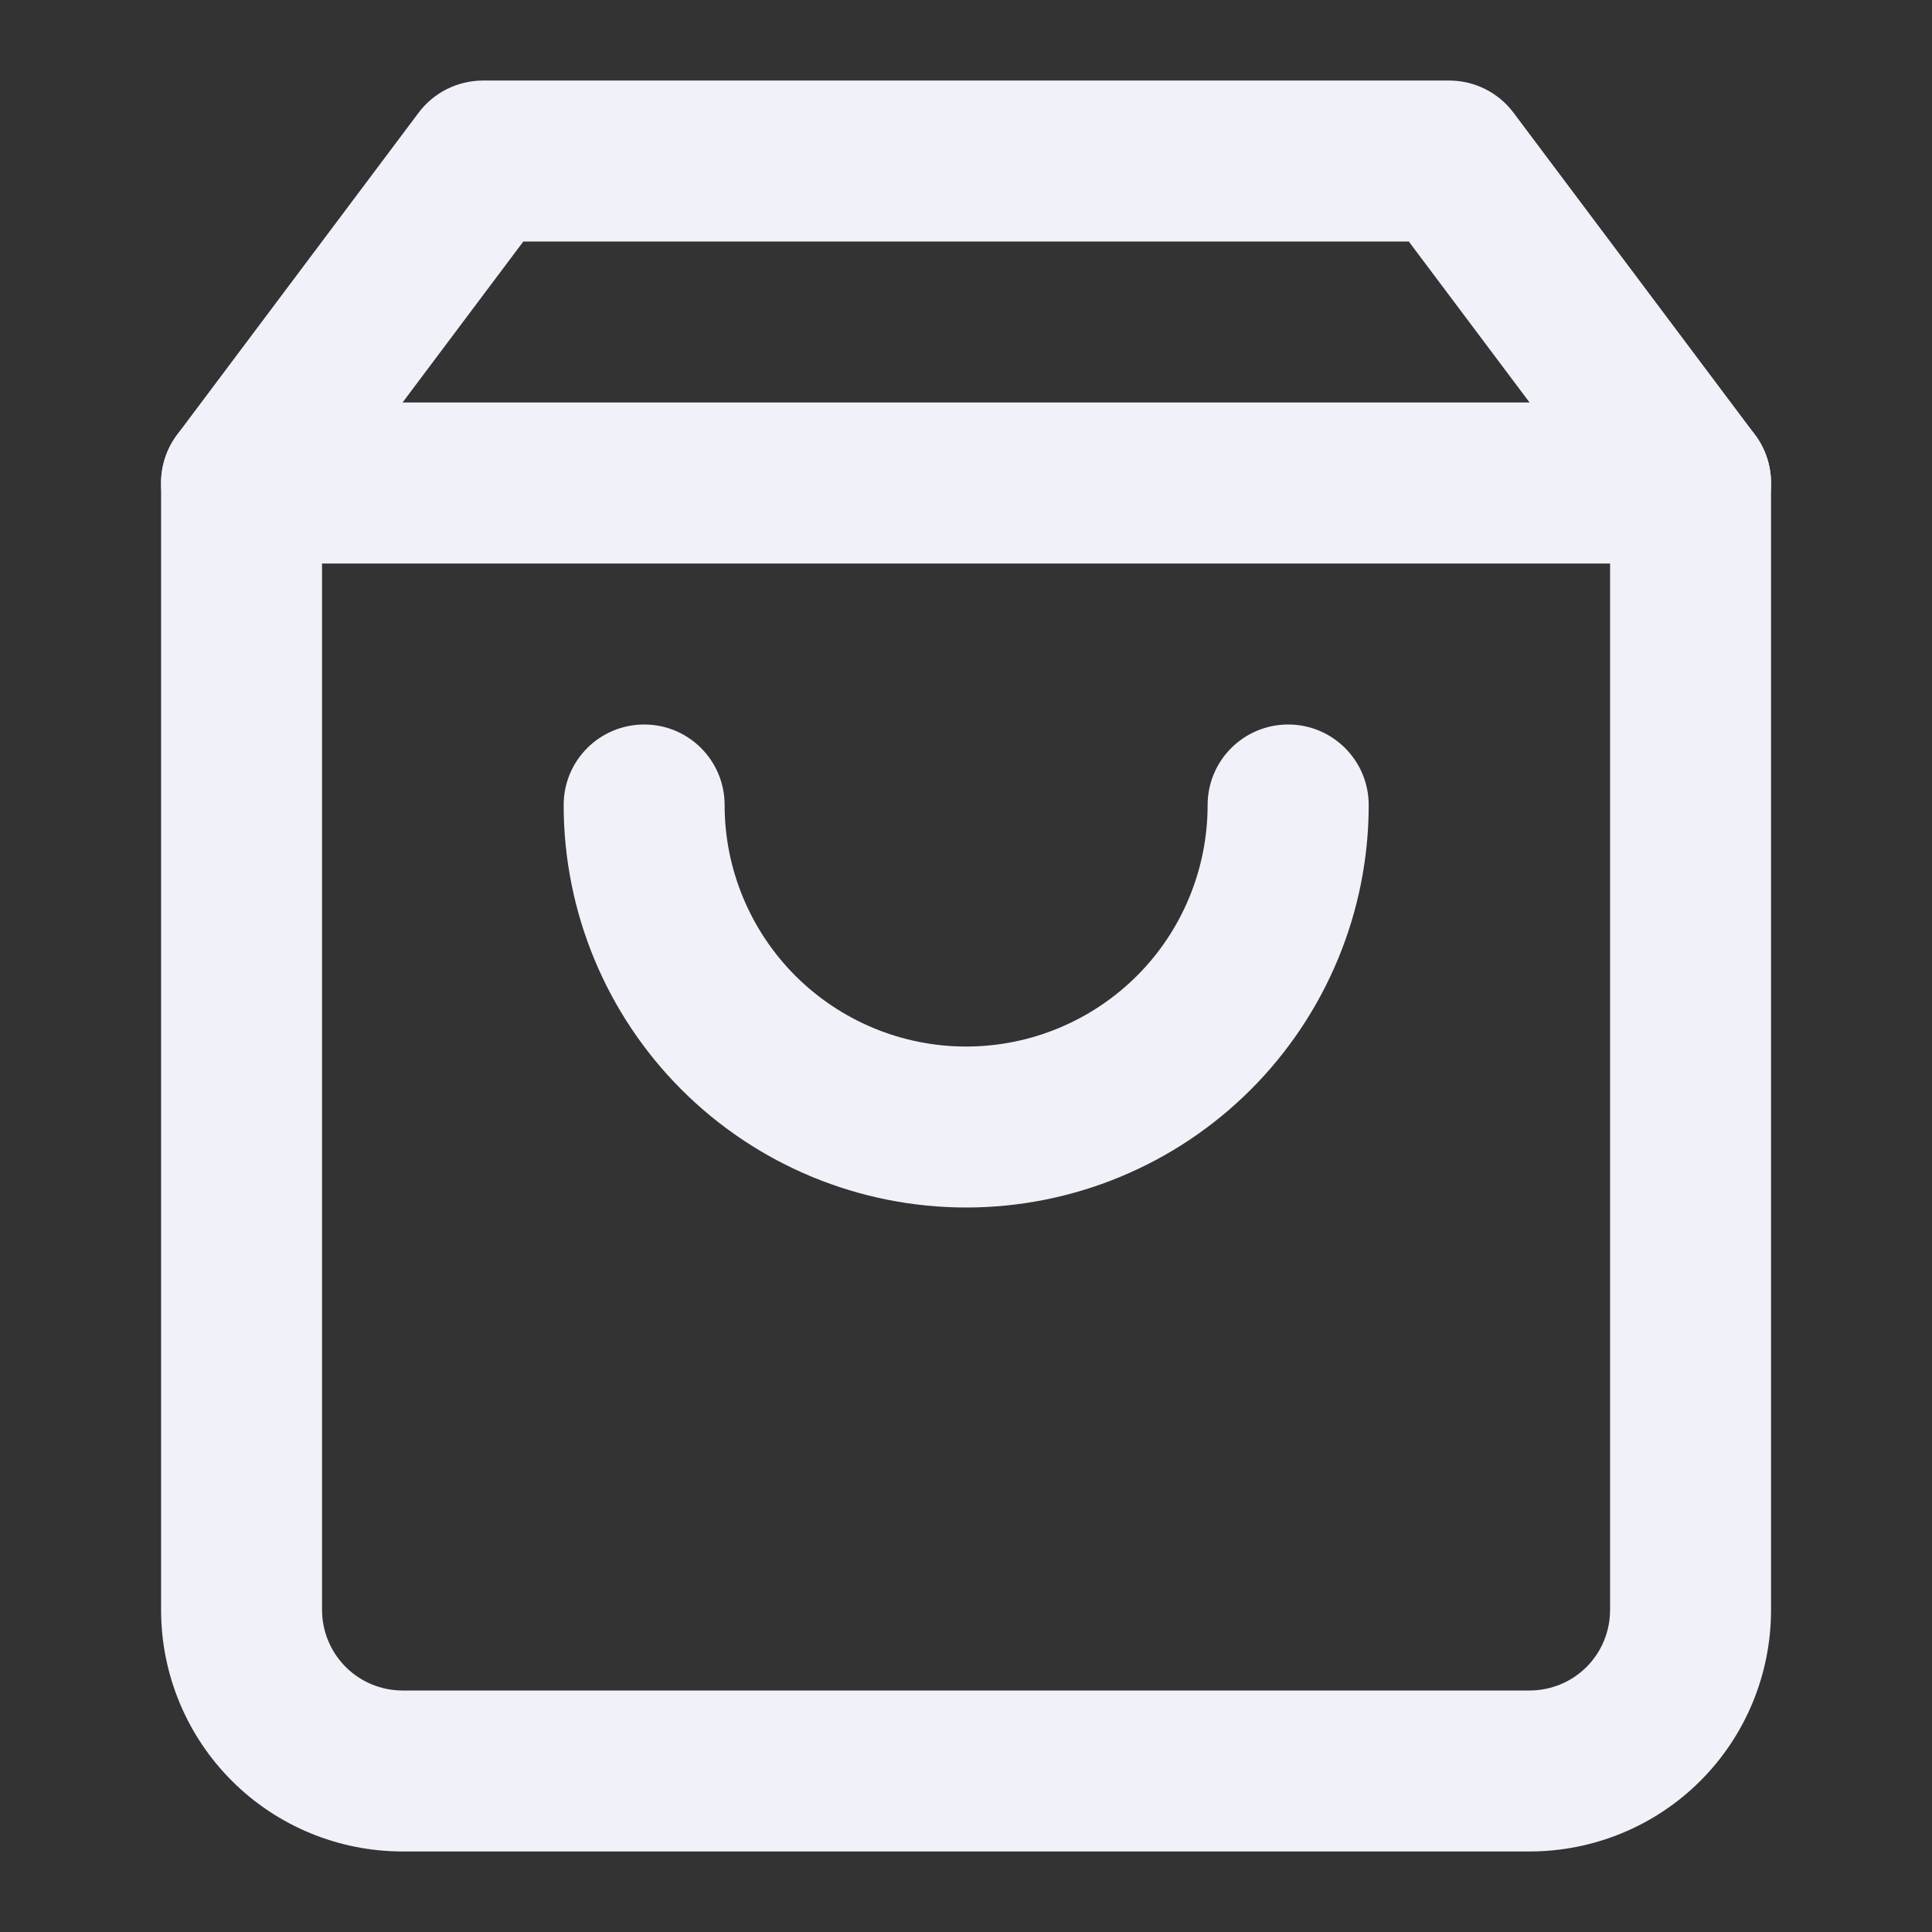 <svg width="16" height="16" viewBox="0 0 16 16" fill="none" xmlns="http://www.w3.org/2000/svg">
<rect x="0" y="0" width="16" height="16" fill="#333333" stroke="none"/>
<path fill-rule="evenodd" clip-rule="evenodd" d="M3.467 0.933C3.593 0.765 3.791 0.667 4.001 0.667H12.001C12.21 0.667 12.408 0.765 12.534 0.933L14.534 3.6C14.62 3.715 14.667 3.856 14.667 4V13.333C14.667 13.864 14.457 14.373 14.082 14.748C13.707 15.123 13.198 15.333 12.667 15.333H3.334C2.804 15.333 2.295 15.123 1.92 14.748C1.545 14.373 1.334 13.864 1.334 13.333V4C1.334 3.856 1.381 3.715 1.467 3.6L3.467 0.933ZM4.334 2L2.667 4.222V13.333C2.667 13.51 2.738 13.68 2.863 13.805C2.988 13.93 3.157 14 3.334 14H12.667C12.844 14 13.014 13.93 13.139 13.805C13.264 13.68 13.334 13.51 13.334 13.333V4.222L11.667 2H4.334Z" fill="#F1F2F9"/>
<path fill-rule="evenodd" clip-rule="evenodd" d="M1.334 4C1.334 3.632 1.632 3.333 2.001 3.333H14.001C14.369 3.333 14.667 3.632 14.667 4C14.667 4.368 14.369 4.667 14.001 4.667H2.001C1.632 4.667 1.334 4.368 1.334 4Z" fill="#F1F2F9"/>
<path fill-rule="evenodd" clip-rule="evenodd" d="M5.335 6C5.703 6 6.001 6.298 6.001 6.667C6.001 7.197 6.212 7.706 6.587 8.081C6.962 8.456 7.471 8.667 8.001 8.667C8.532 8.667 9.04 8.456 9.416 8.081C9.791 7.706 10.001 7.197 10.001 6.667C10.001 6.298 10.3 6 10.668 6C11.036 6 11.335 6.298 11.335 6.667C11.335 7.551 10.983 8.399 10.358 9.024C9.733 9.649 8.885 10 8.001 10C7.117 10 6.269 9.649 5.644 9.024C5.019 8.399 4.668 7.551 4.668 6.667C4.668 6.298 4.966 6 5.335 6Z" fill="#F1F2F9"/>
</svg>
